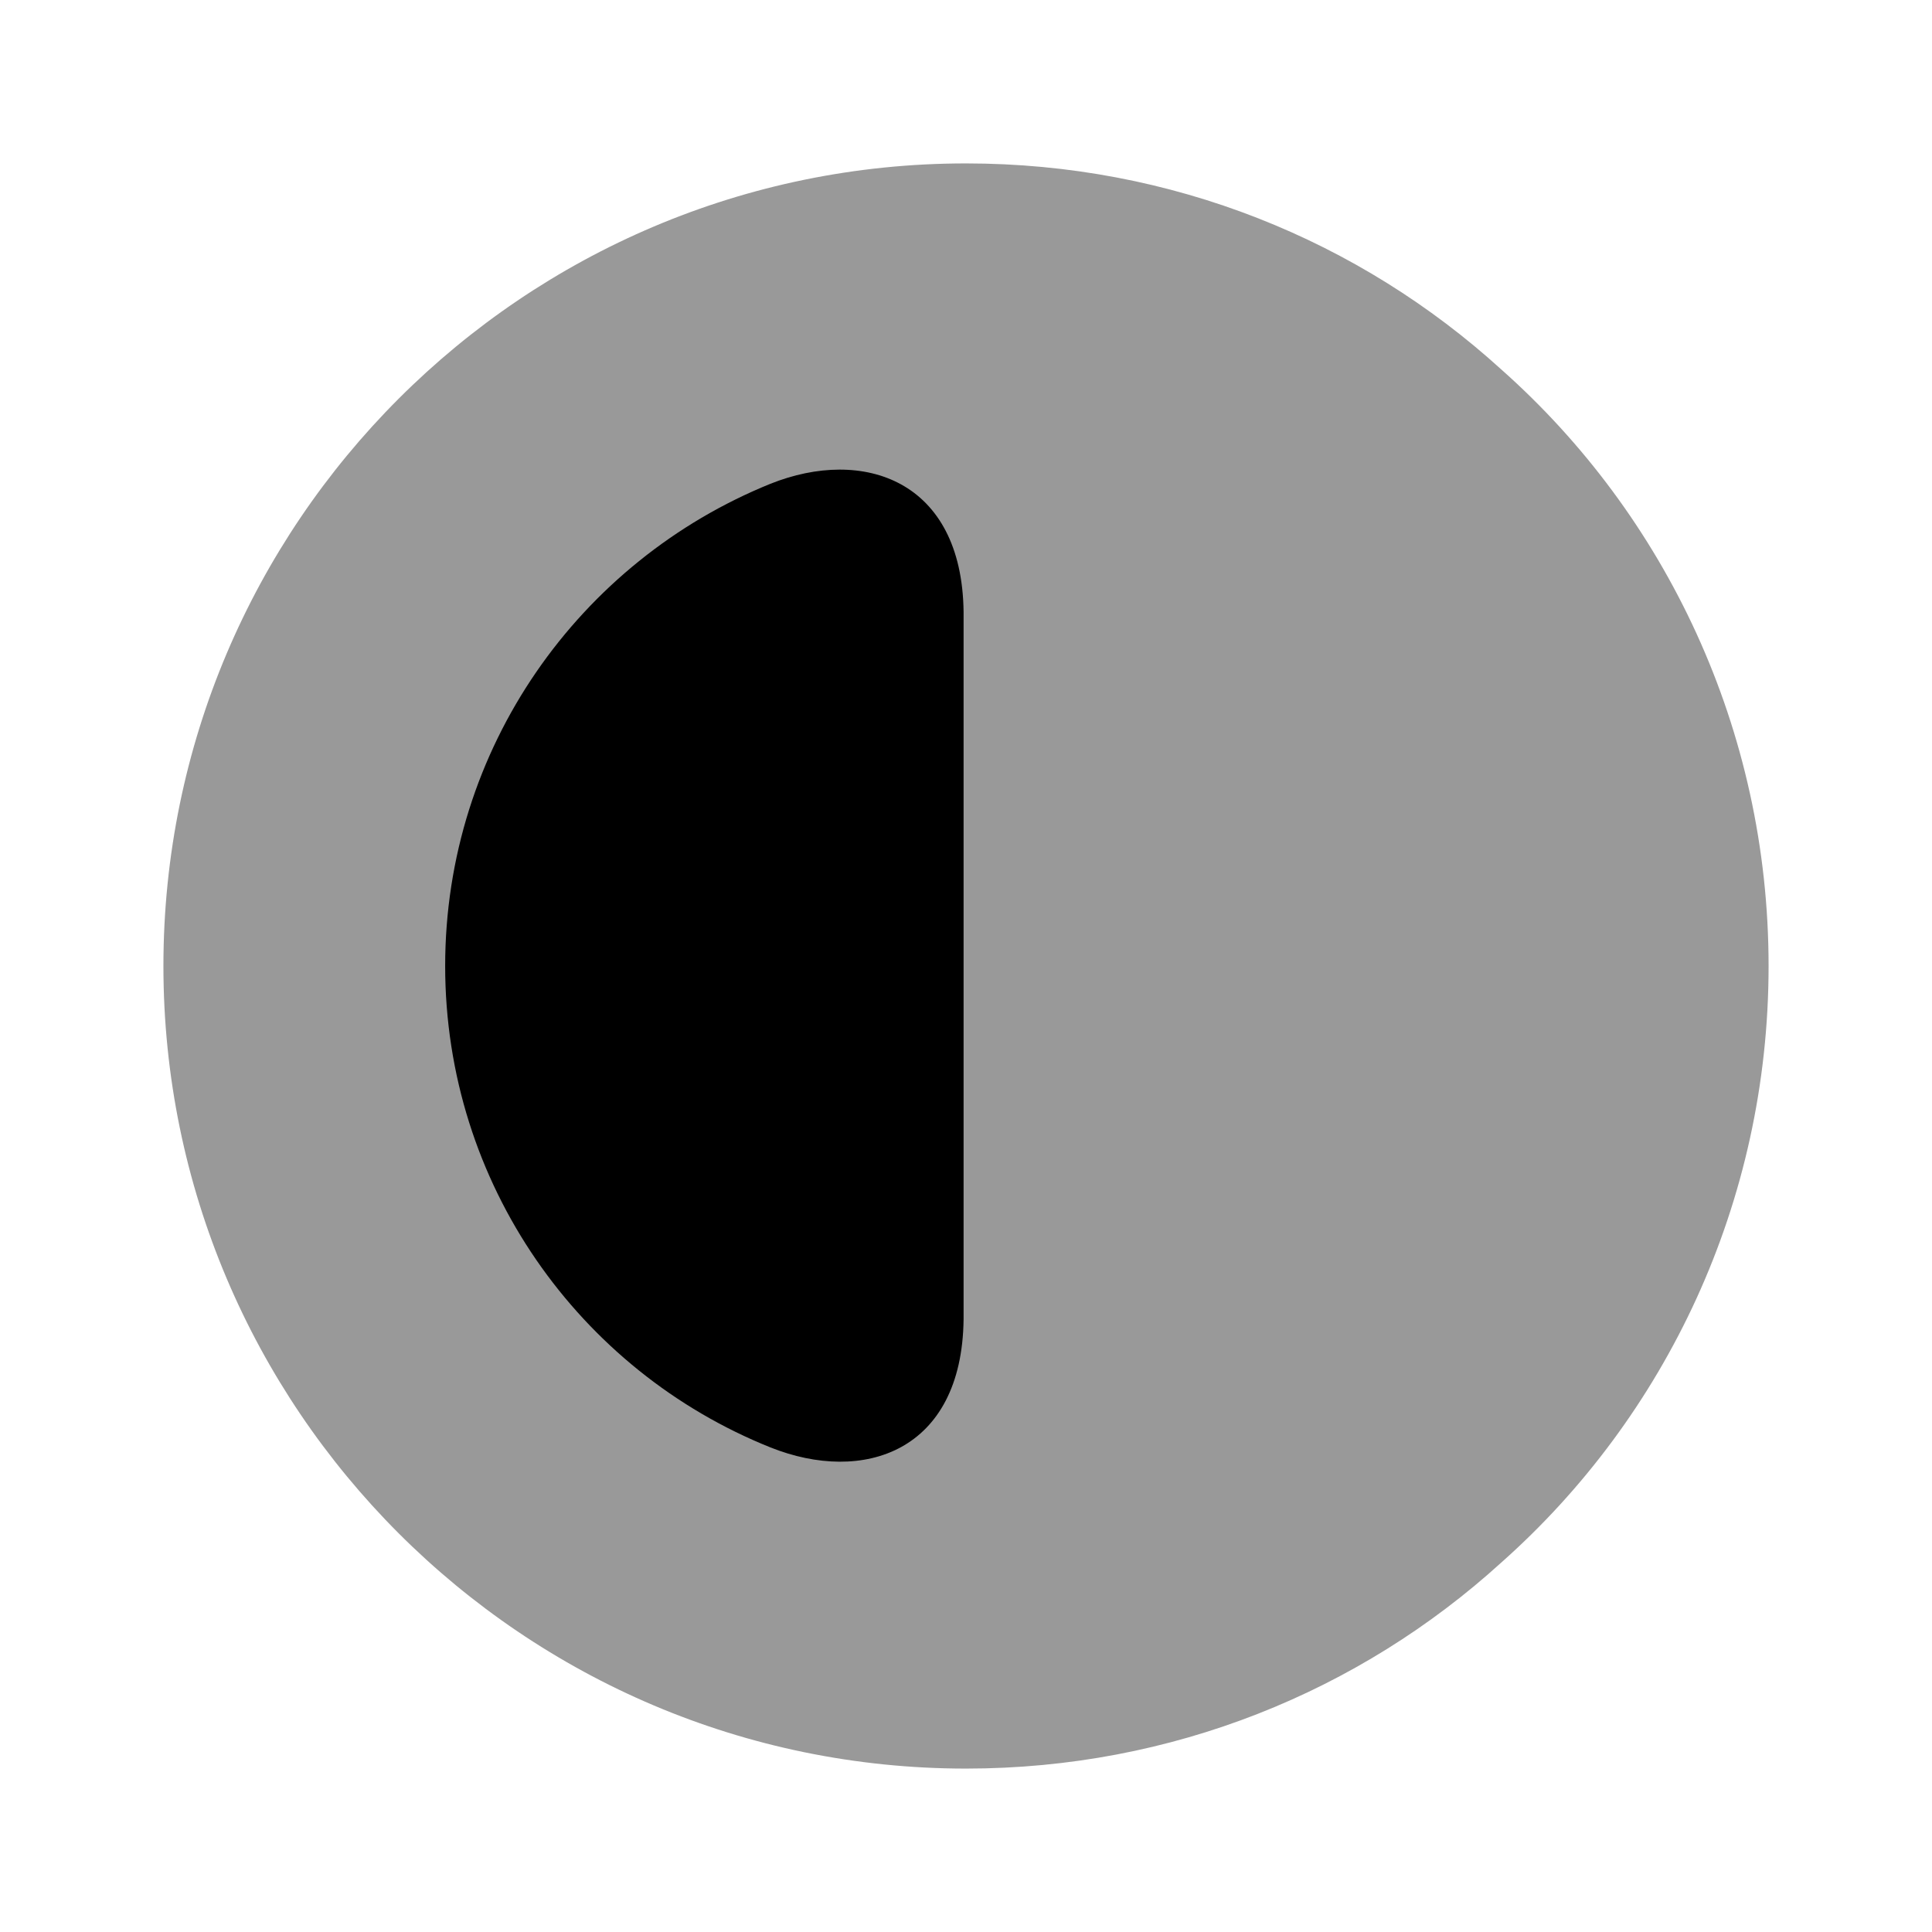 <?xml version="1.0" encoding="UTF-8"?>
<svg width="24" height="24" viewBox="0 0 24 24" xmlns="http://www.w3.org/2000/svg">
 <path d="m21.97 12c0 2.94-1.28 5.6-3.32 7.41-1.76 1.6-4.09 2.56-6.65 2.56-5.5 0-9.97-4.47-9.97-9.97 0-5.5 4.47-9.97 9.97-9.97 2.56 0 4.89 0.96 6.65 2.56 2.04 1.81 3.32 4.47 3.32 7.41z" opacity=".4"/>
 <path d="m11.97 16.39c-0.02 1.65-1.25 2.05-2.4 1.59-2.37-0.95-4.04-3.27-4.04-5.98 0-2.71 1.67-5.03 4.04-5.99 1.15-0.46 2.38-0.05 2.4 1.59v8.79z"/>
</svg>

